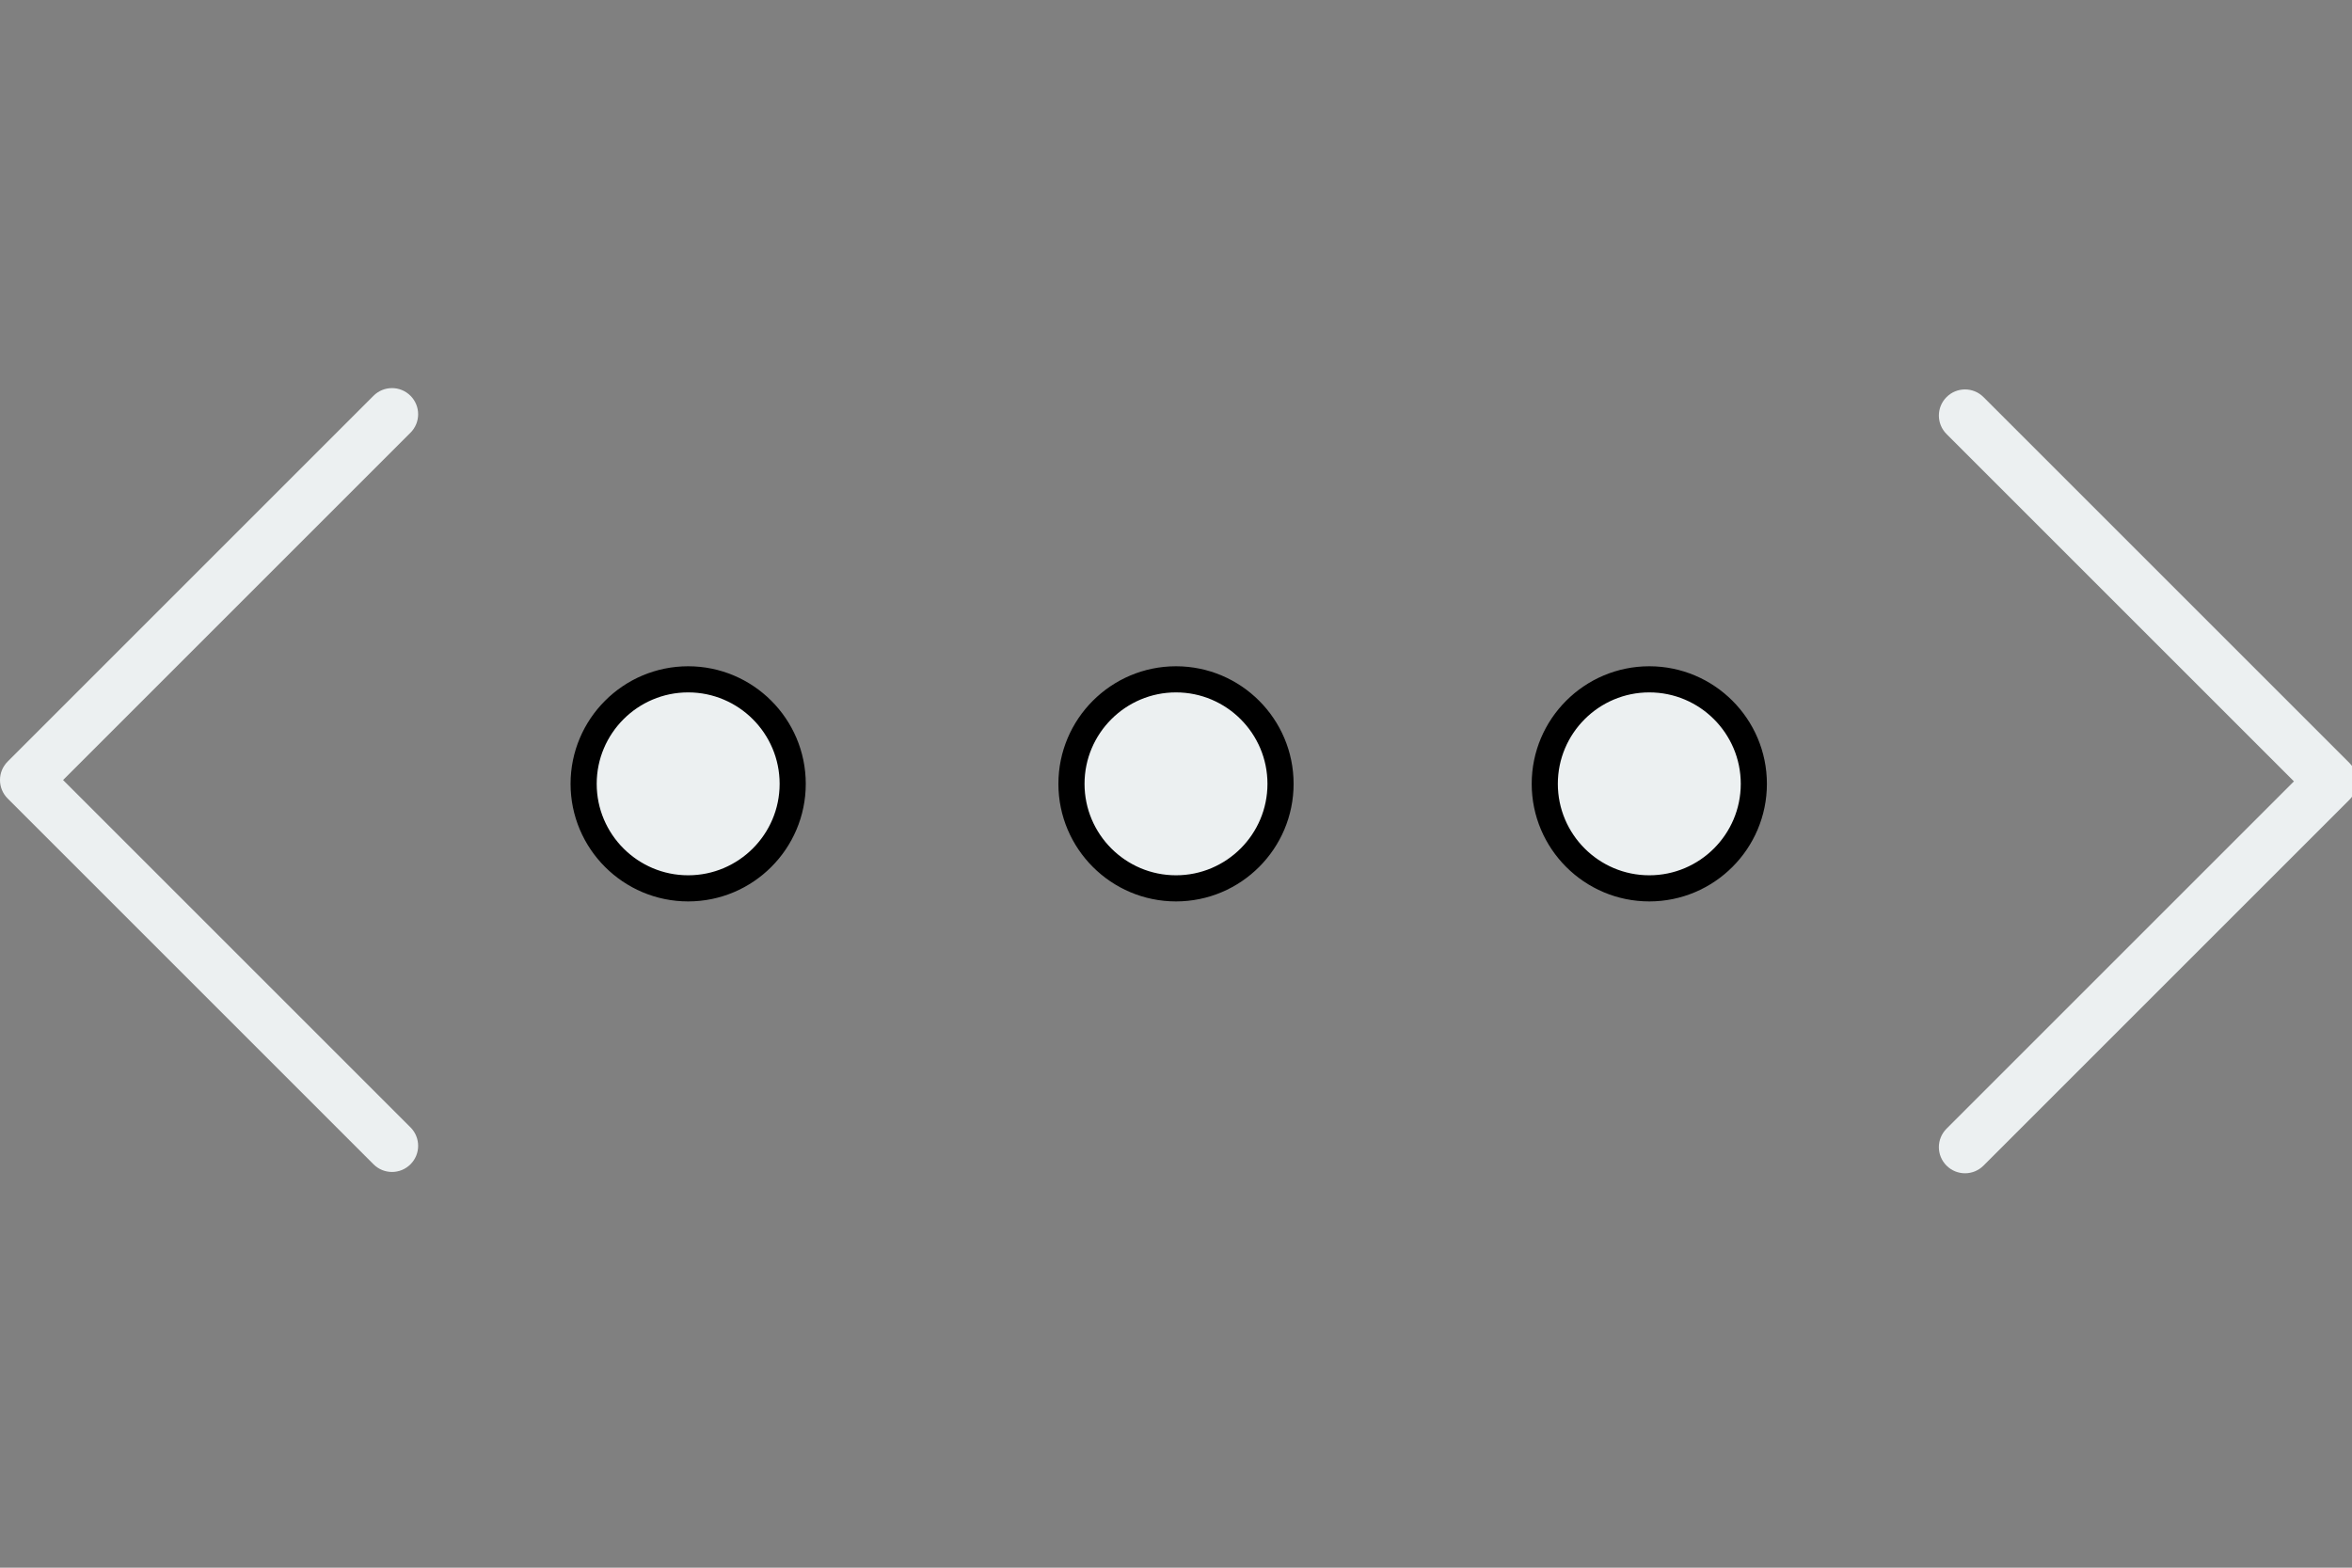 <svg width="90" height="60" xmlns="http://www.w3.org/2000/svg">

 <rect width="100%" height="100%" fill="#808080" stroke="none"/>

 <g>
  <title>Layer 1</title>
  <g id="svg_1">
   <path id="svg_5" fill="#ecf0f1" d="m2.414,29.854l13.293,-13.293c0.391,-0.391 0.391,-1.023 0,-1.414s-1.023,-0.391 -1.414,0l-14,14c-0.391,0.391 -0.391,1.023 0,1.414l14,14c0.195,0.195 0.451,0.293 0.707,0.293s0.512,-0.098 0.707,-0.293c0.391,-0.391 0.391,-1.023 0,-1.414l-13.293,-13.293z"/>
   <path id="svg_6" fill="#ecf0f1" d="m89.899,29.198l-14,-14c-0.391,-0.391 -1.023,-0.391 -1.414,0s-0.391,1.023 0,1.414l13.293,13.293l-13.293,13.293c-0.391,0.391 -0.391,1.023 0,1.414c0.195,0.195 0.451,0.293 0.707,0.293s0.512,-0.098 0.707,-0.293l14,-14c0.391,-0.391 0.391,-1.023 0,-1.414z"/>
   <g stroke="null" id="svg_22">
    <path stroke="null" id="svg_2" fill="#ecf0f1" d="m26.333,26c-2.206,0 -4,1.794 -4,4s1.794,4 4,4s4,-1.794 4,-4s-1.794,-4 -4,-4z"/>
    <path stroke="null" id="svg_3" fill="#ecf0f1" d="m45,26c-2.206,0 -4,1.794 -4,4s1.794,4 4,4s4,-1.794 4,-4s-1.794,-4 -4,-4z"/>
    <path stroke="null" id="svg_4" fill="#ecf0f1" d="m67.111,30c0,-2.206 -1.794,-4 -4,-4s-4,1.794 -4,4s1.794,4 4,4s4,-1.794 4,-4z"/>
   </g>
  </g>
 </g>
</svg>